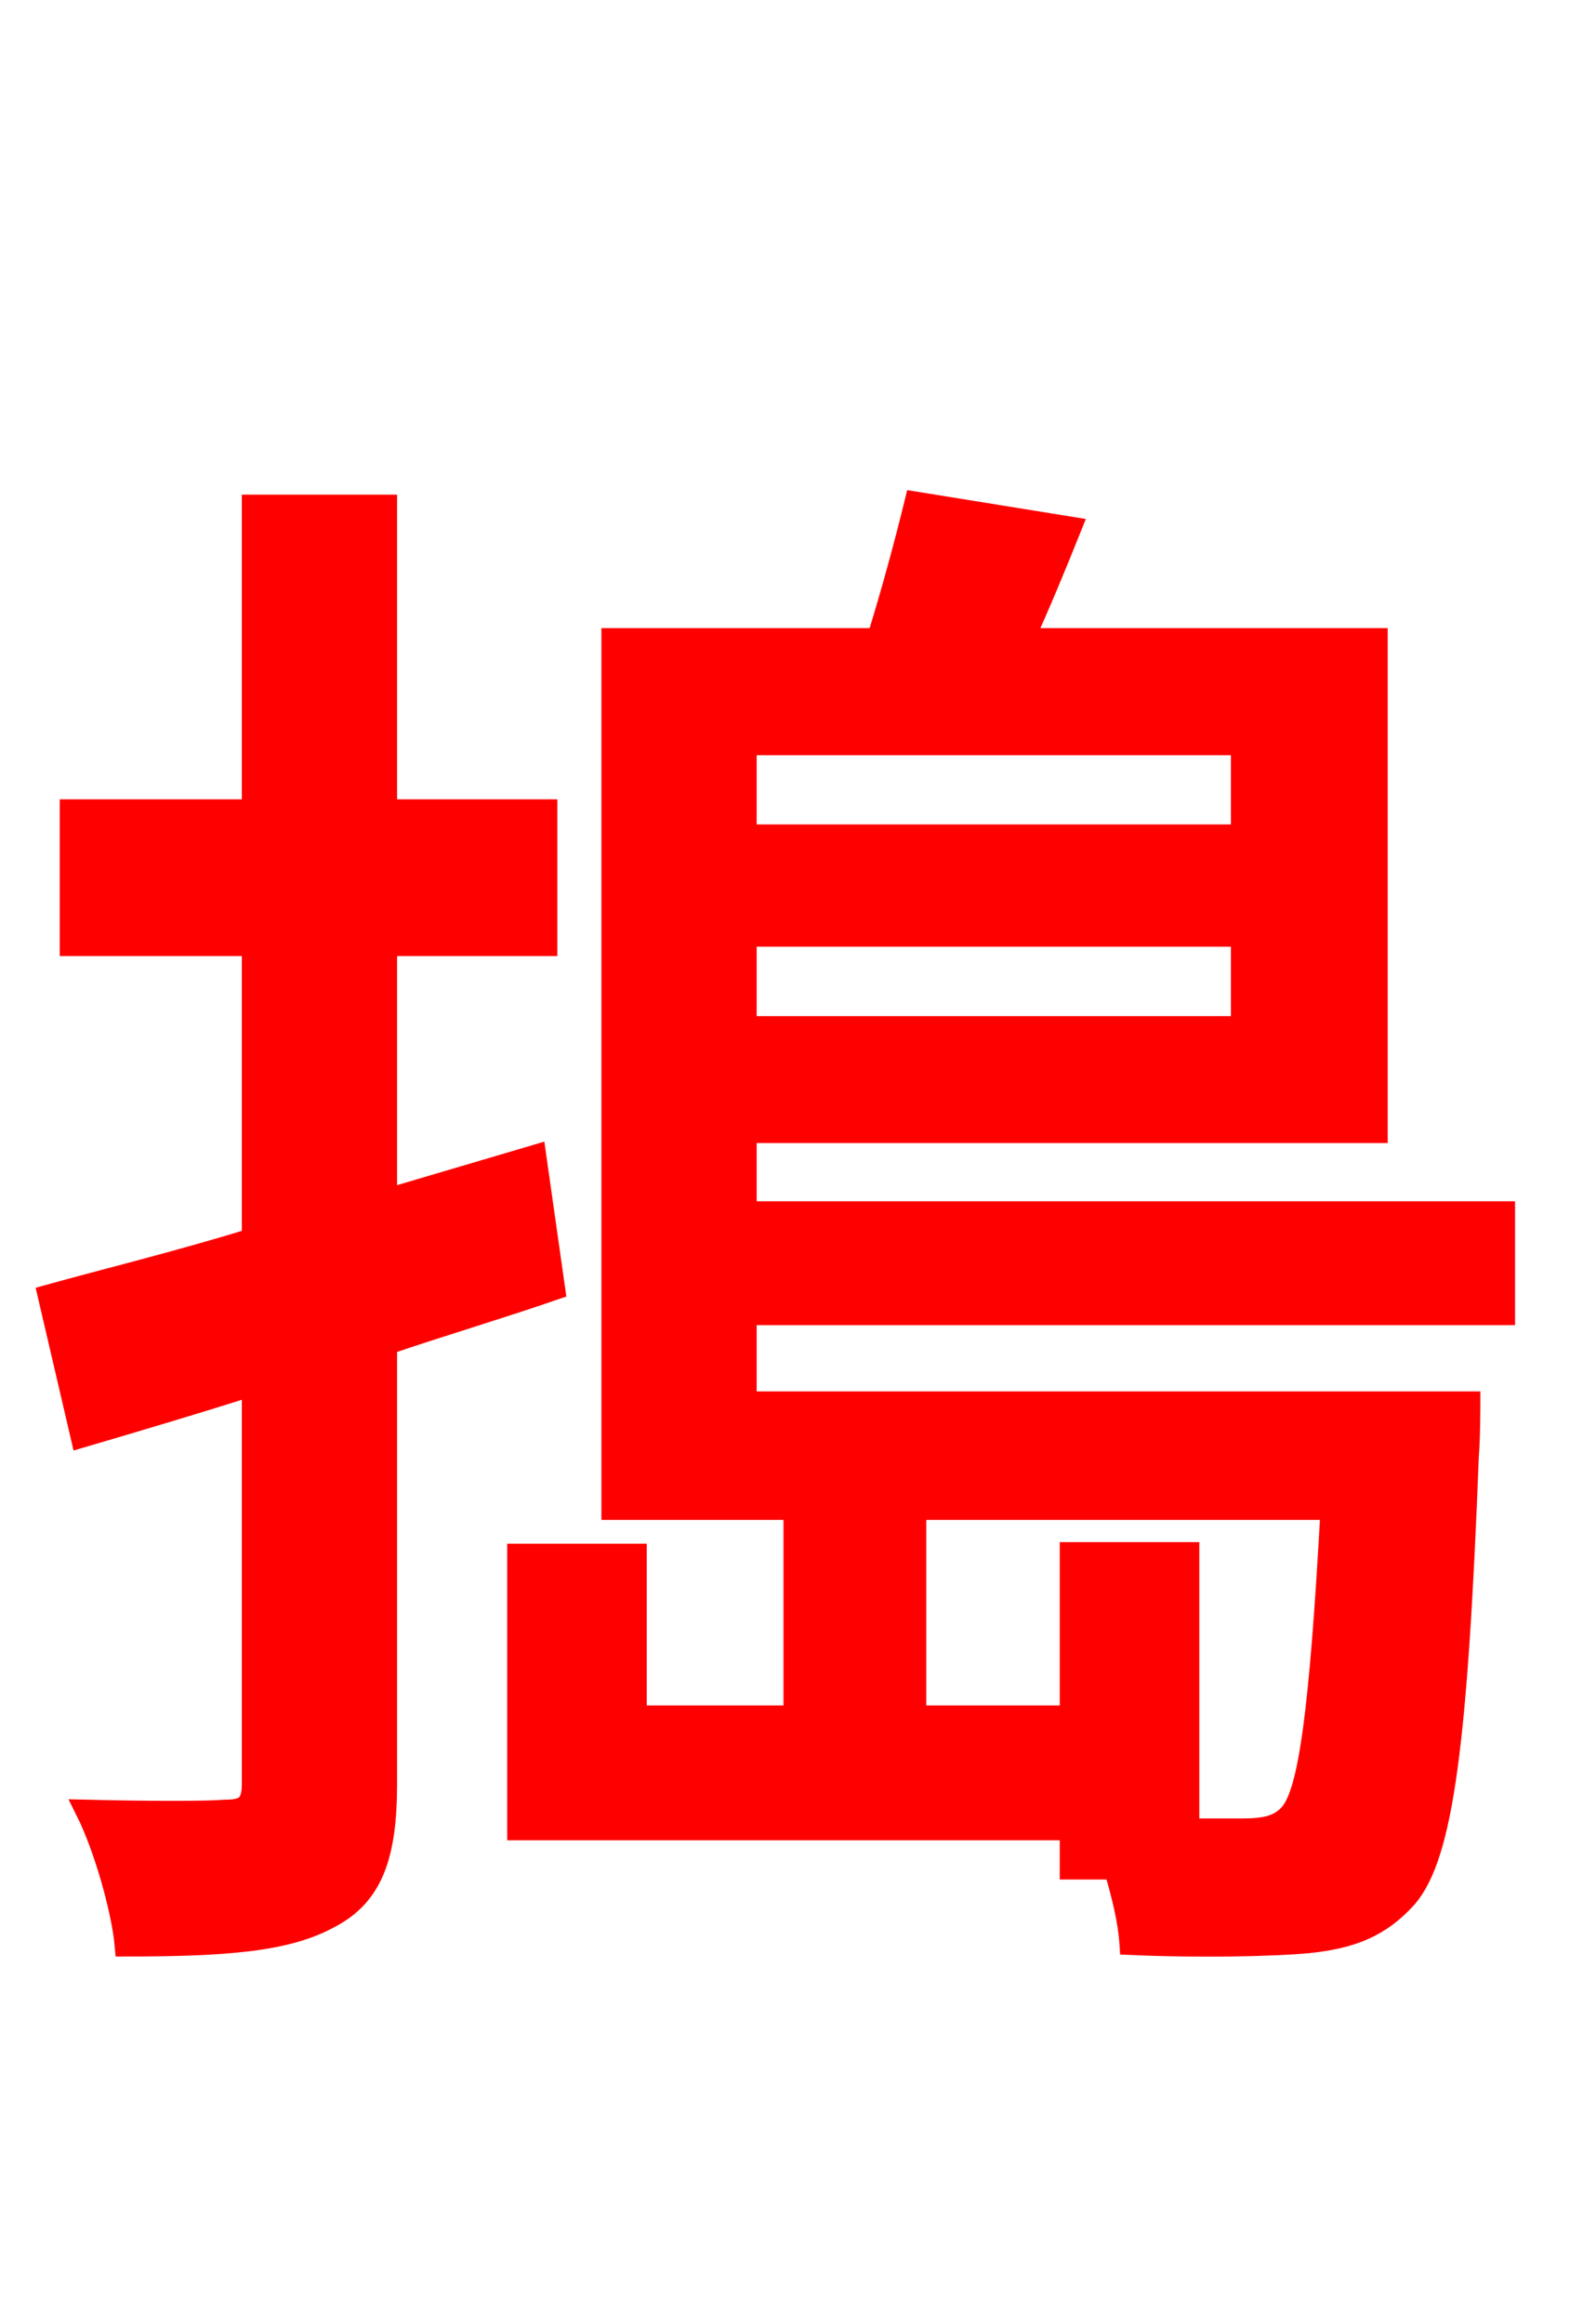<svg xmlns="http://www.w3.org/2000/svg" xmlns:xlink="http://www.w3.org/1999/xlink" width="72" height="106.56"><path fill="red" stroke="red" d="M24.55 52.99L17.71 55.01L17.71 43.34L25.06 43.34L25.06 37.15L17.71 37.15L17.71 23.18L11.59 23.18L11.59 37.15L3.24 37.15L3.24 43.34L11.59 43.34L11.59 56.81C8.06 57.89 4.82 58.68 2.23 59.40L3.74 65.88C6.19 65.16 8.86 64.37 11.59 63.50L11.59 81.79C11.59 82.80 11.23 83.02 10.30 83.02C9.50 83.09 6.84 83.09 3.96 83.02C4.82 84.74 5.62 87.62 5.76 89.21C10.37 89.21 13.18 88.99 15.12 87.91C17.06 86.90 17.71 85.10 17.71 81.79L17.71 61.63C20.23 60.77 22.90 59.98 25.42 59.11ZM56.95 34.13L56.95 38.30L34.20 38.30L34.20 34.13ZM34.20 47.09L34.20 42.91L56.95 42.91L56.95 47.09ZM68.98 60.26L68.98 55.58L34.20 55.58L34.20 51.91L63.14 51.91L63.14 29.30L46.94 29.30C47.66 27.72 48.38 25.99 49.10 24.19L41.98 23.04C41.54 24.84 40.90 27.22 40.25 29.30L28.08 29.30L28.08 69.19L61.06 69.19C60.55 78.48 60.05 82.15 59.18 83.16C58.68 83.74 58.03 83.88 56.95 83.88C56.45 83.88 55.58 83.88 54.50 83.88L54.50 71.21L49.10 71.21L49.10 78.70L41.98 78.70L41.98 69.41L36.43 69.41L36.43 78.70L29.16 78.70L29.16 71.28L23.76 71.28L23.76 83.88L49.10 83.88L49.10 85.68L51.12 85.68C51.48 86.90 51.77 88.06 51.84 89.14C55.08 89.28 58.32 89.21 59.98 89.06C61.99 88.85 63.29 88.34 64.51 86.98C66.17 85.03 66.82 79.78 67.32 66.74C67.39 65.95 67.39 64.30 67.39 64.30L34.20 64.30L34.20 60.26Z"/></svg>
